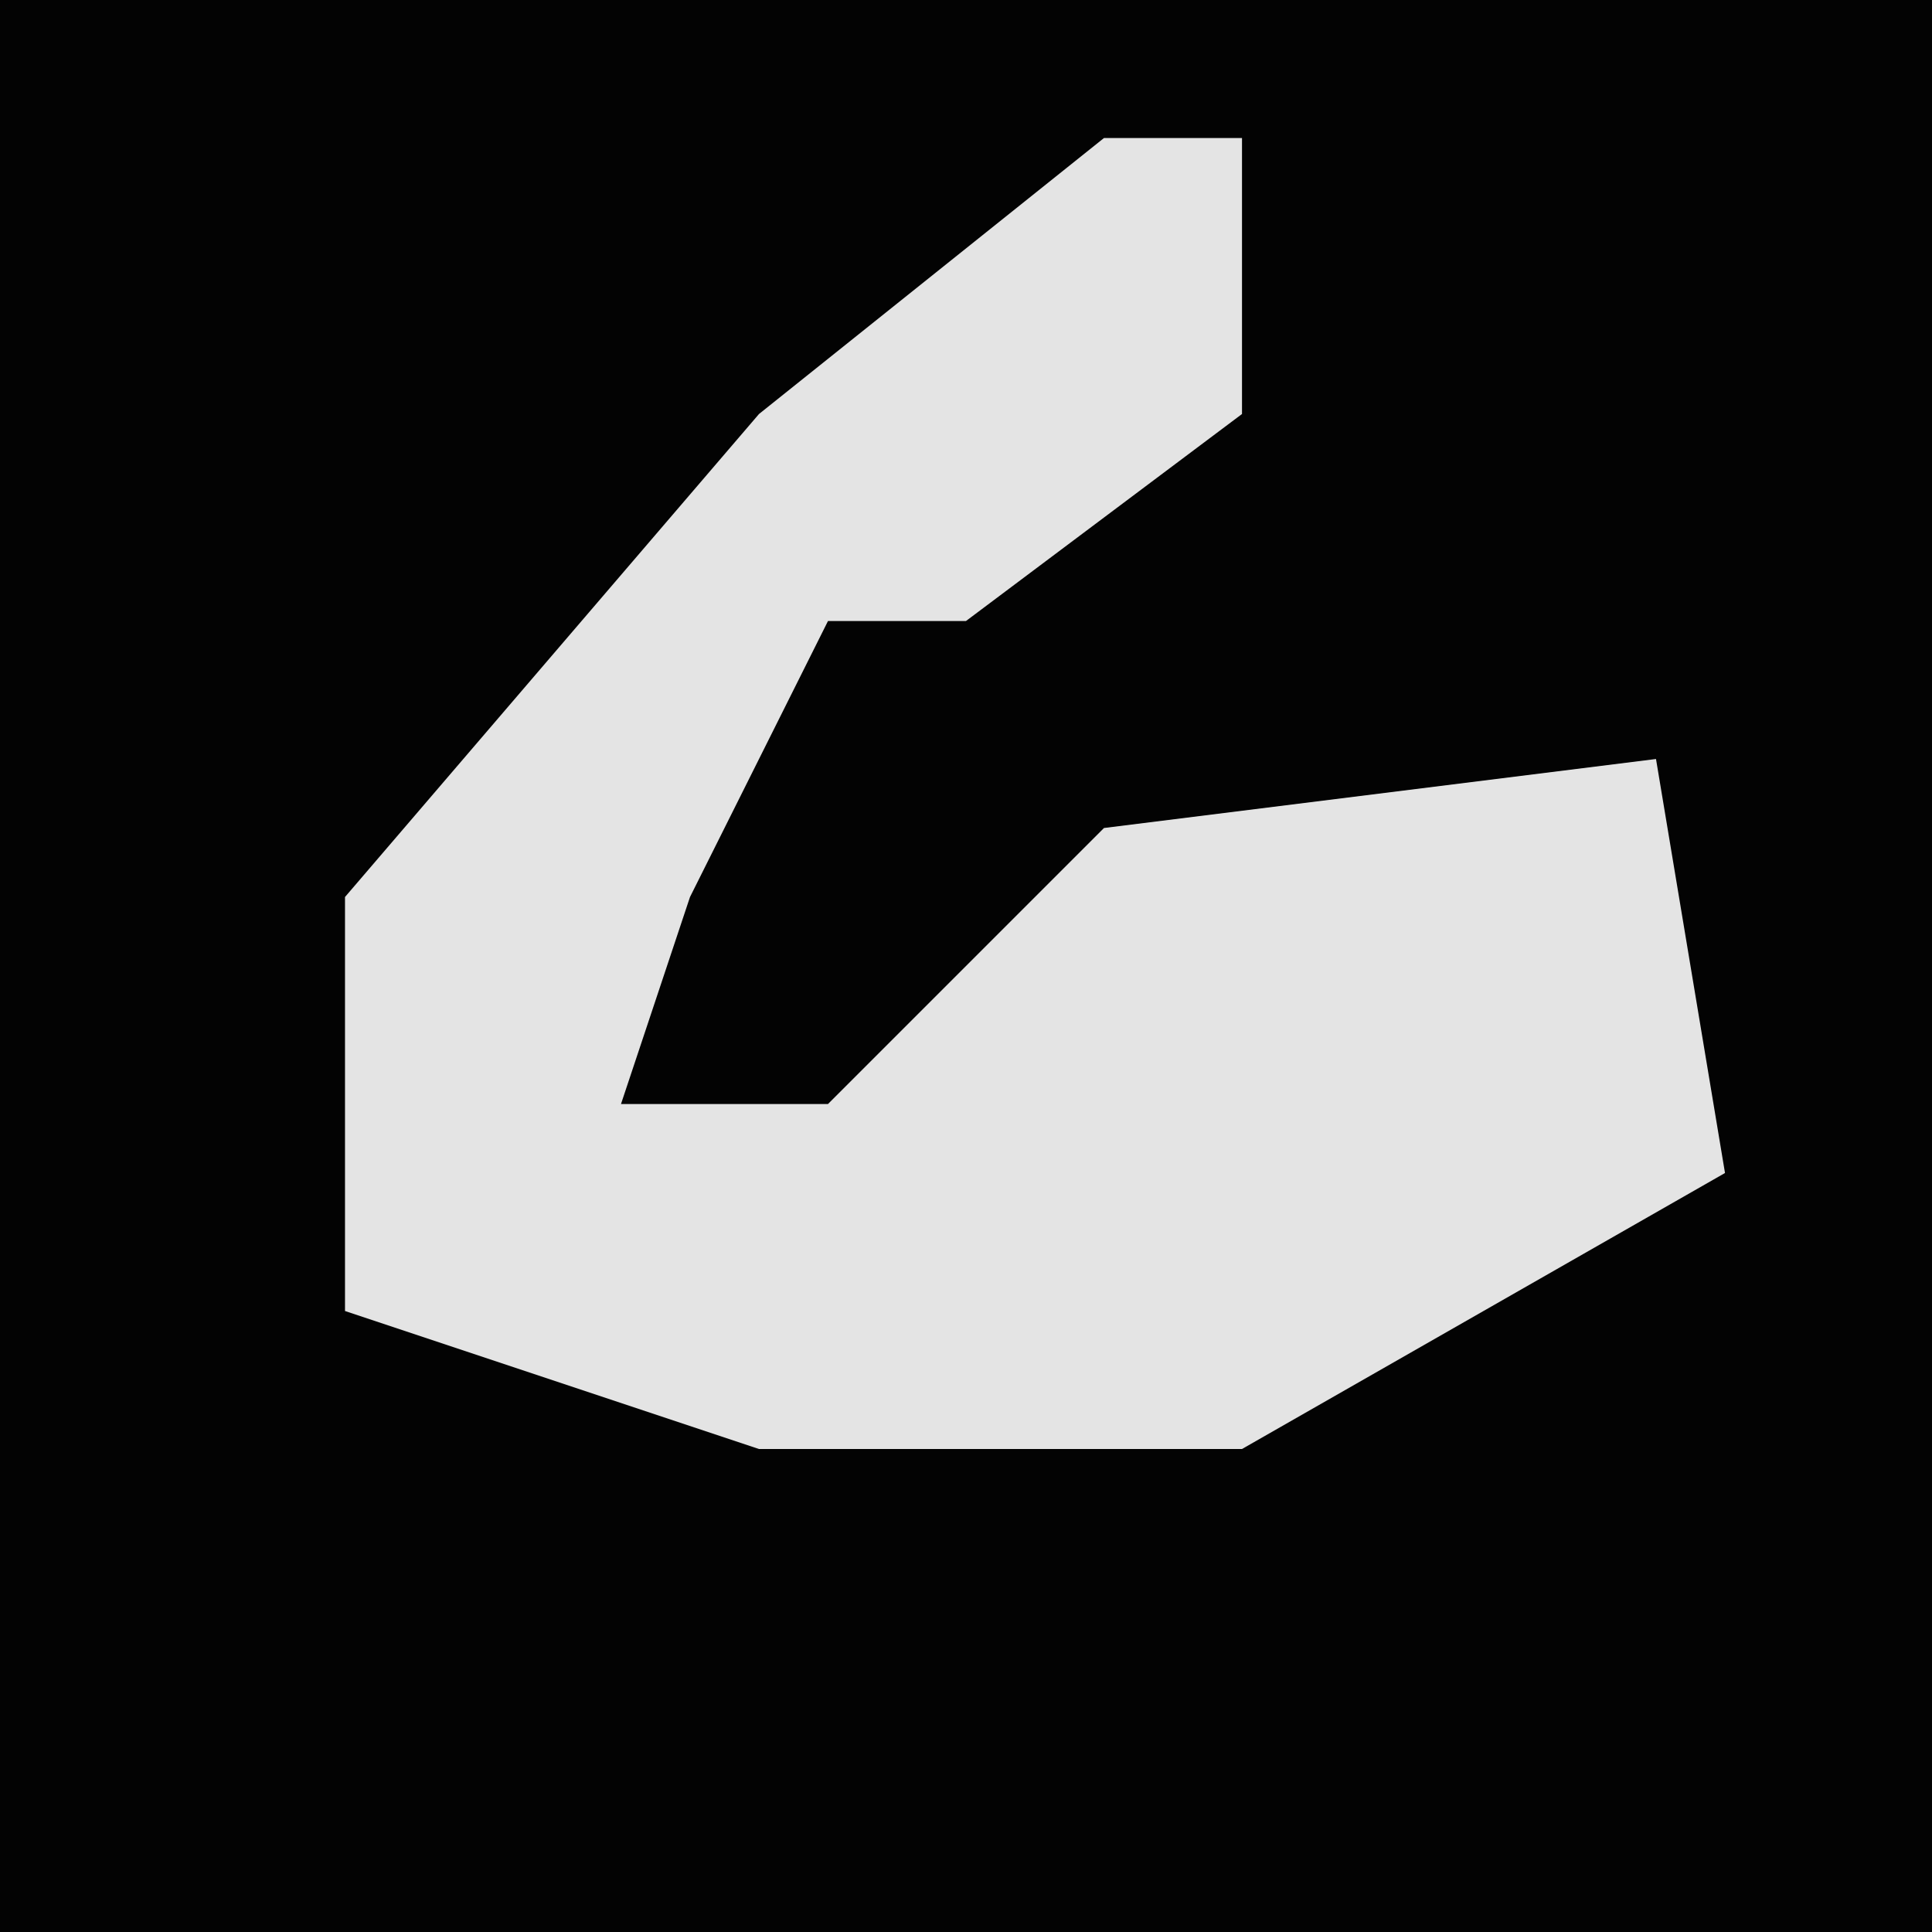 <?xml version="1.0" encoding="UTF-8"?>
<svg version="1.1" xmlns="http://www.w3.org/2000/svg" width="28" height="28">
<path d="M0,0 L28,0 L28,28 L0,28 Z " fill="#030303" transform="translate(0,0)"/>
<path d="M0,0 L2,0 L2,4 L-2,7 L-4,7 L-6,11 L-7,14 L-4,14 L0,10 L8,9 L9,15 L2,19 L-5,19 L-11,17 L-11,11 L-5,4 Z " fill="#E4E4E4" transform="translate(16,2)"/>
</svg>
